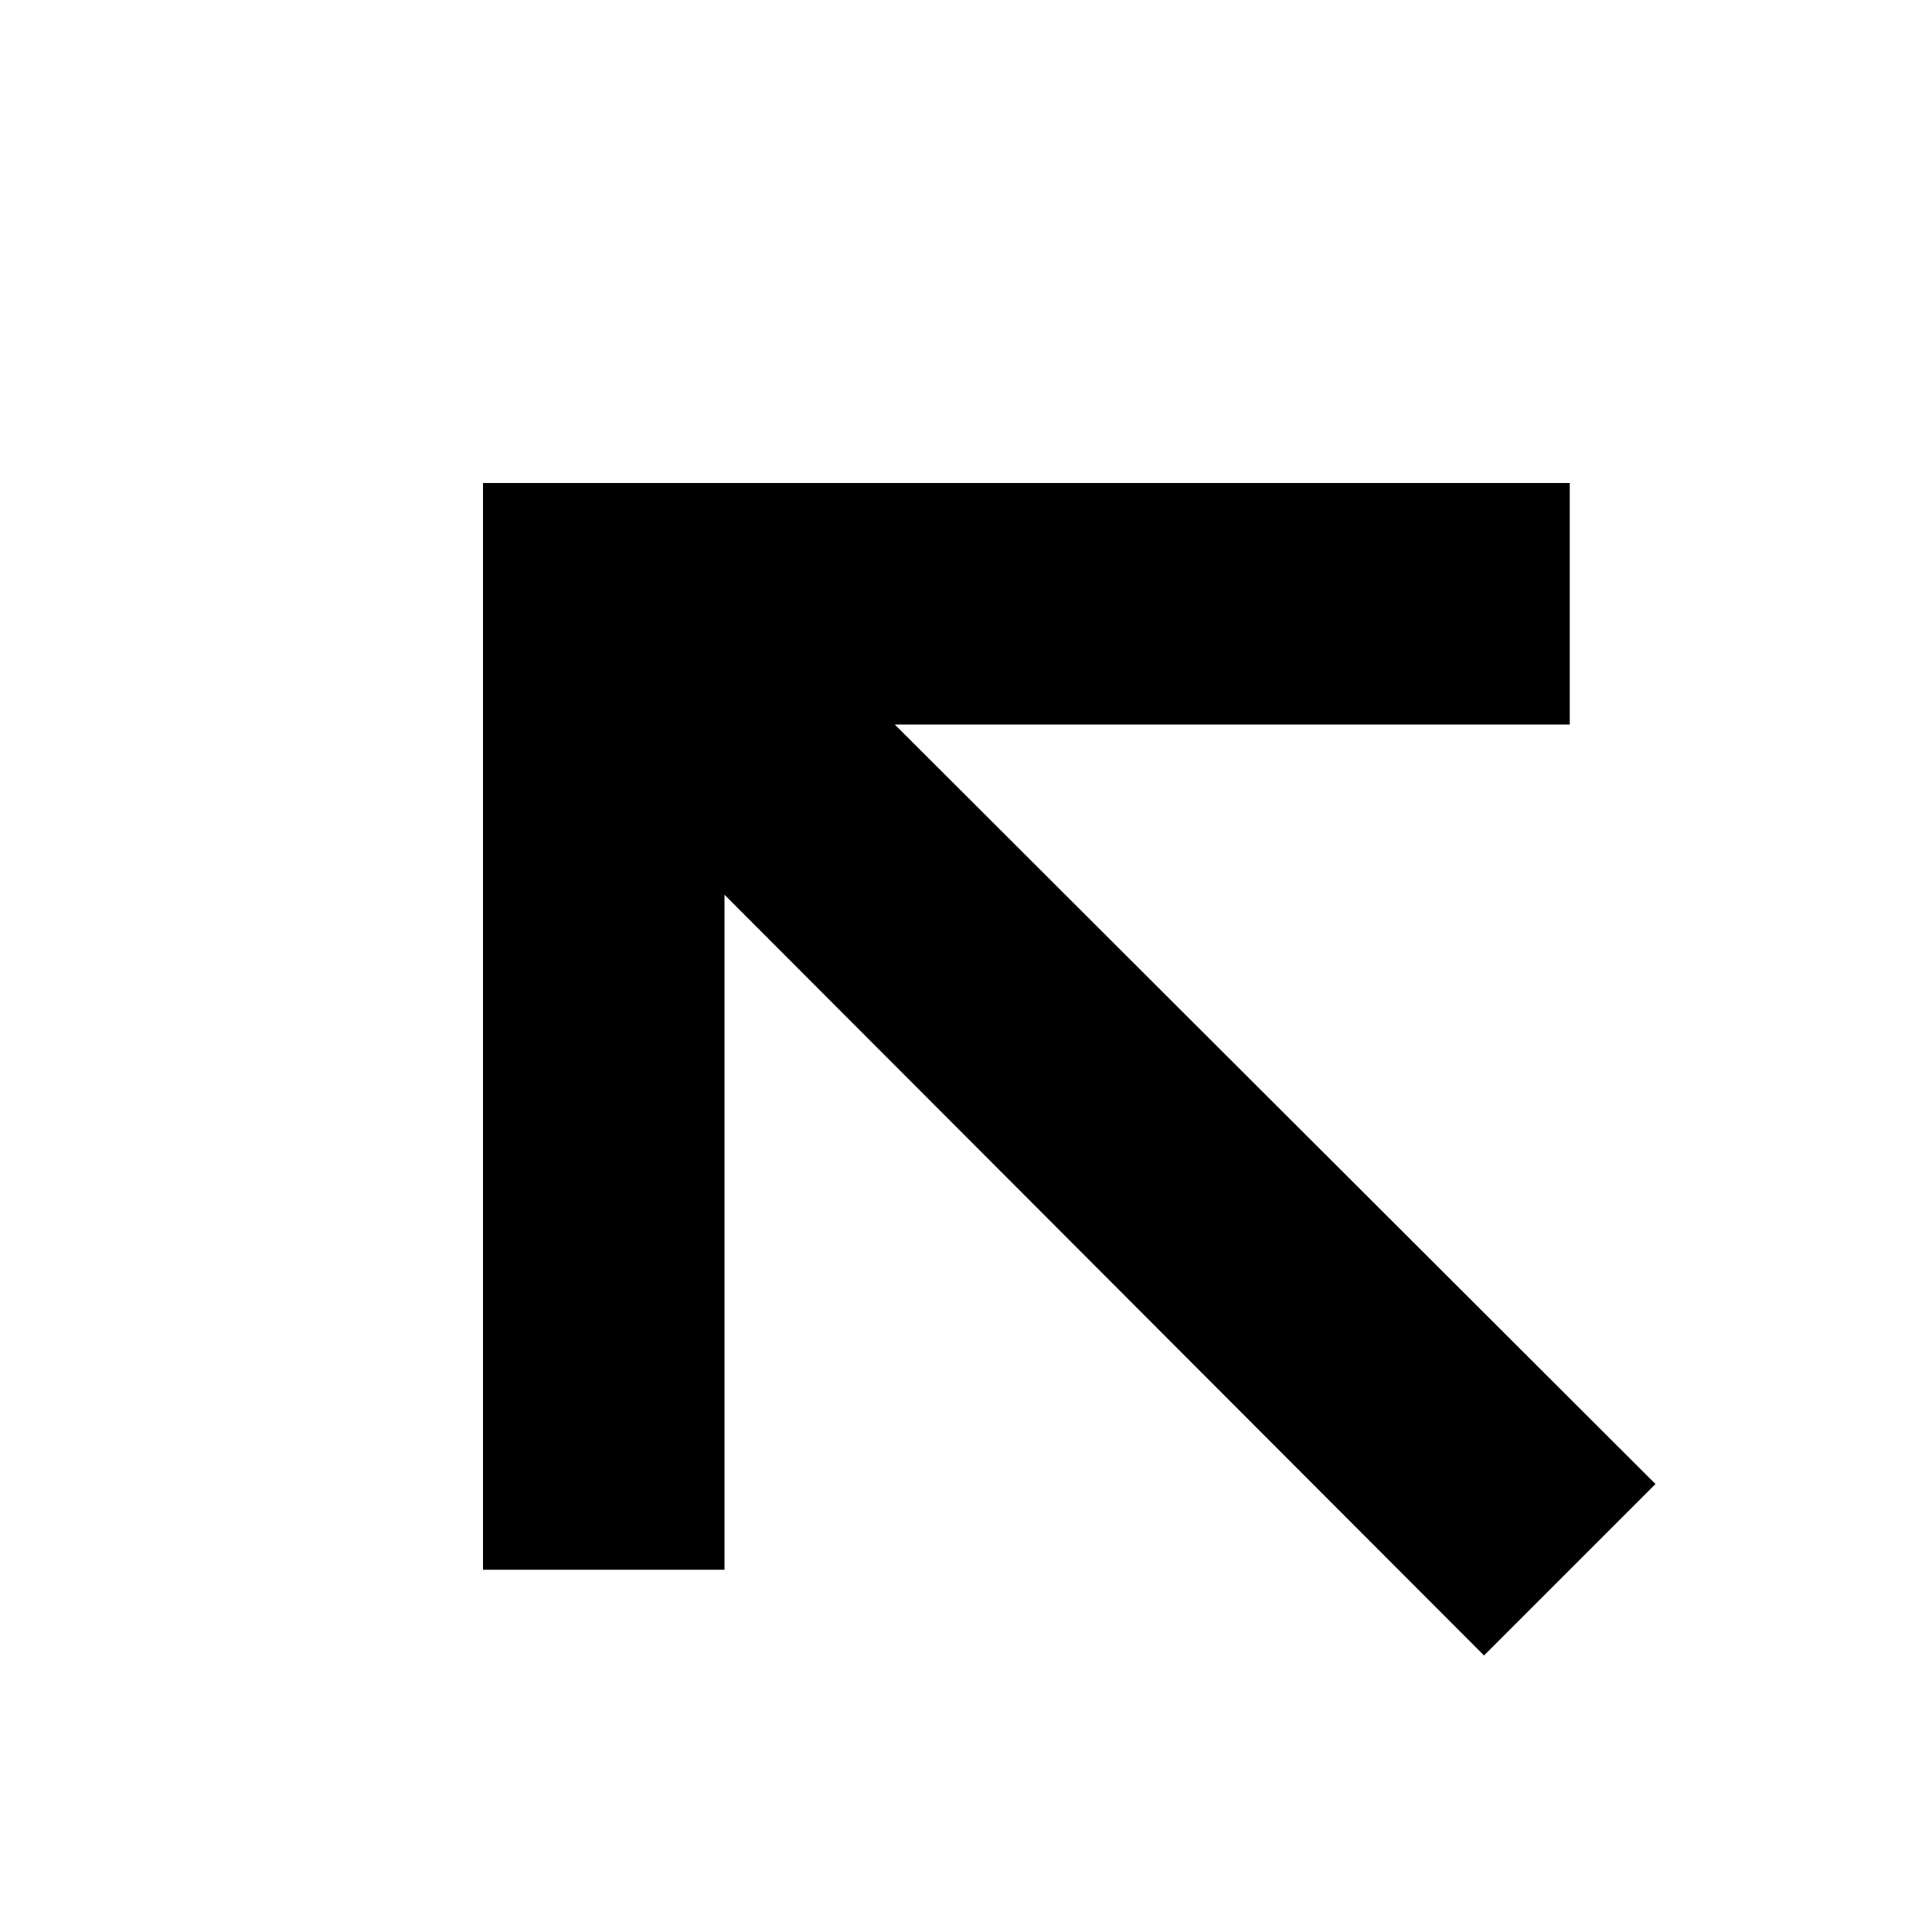 <svg xmlns="http://www.w3.org/2000/svg" viewBox="0 0 16 16"><path d="M13.71 12.29L7.41 6 13 6 13 4 4 4 4 13 6 13 6 7.41 12.29 13.71 13.71 12.29zM28 30H12a2 2 0 01-2-2V18h2V28H28V12H18V10H28a2 2 0 012 2V28A2 2 0 0128 30z"/><path d="M22,15H17v2h5v2H18a2,2,0,0,0-2,2v2a2,2,0,0,0,2,2h6V17A2,2,0,0,0,22,15Zm0,8H18V21h4Z"/></svg>